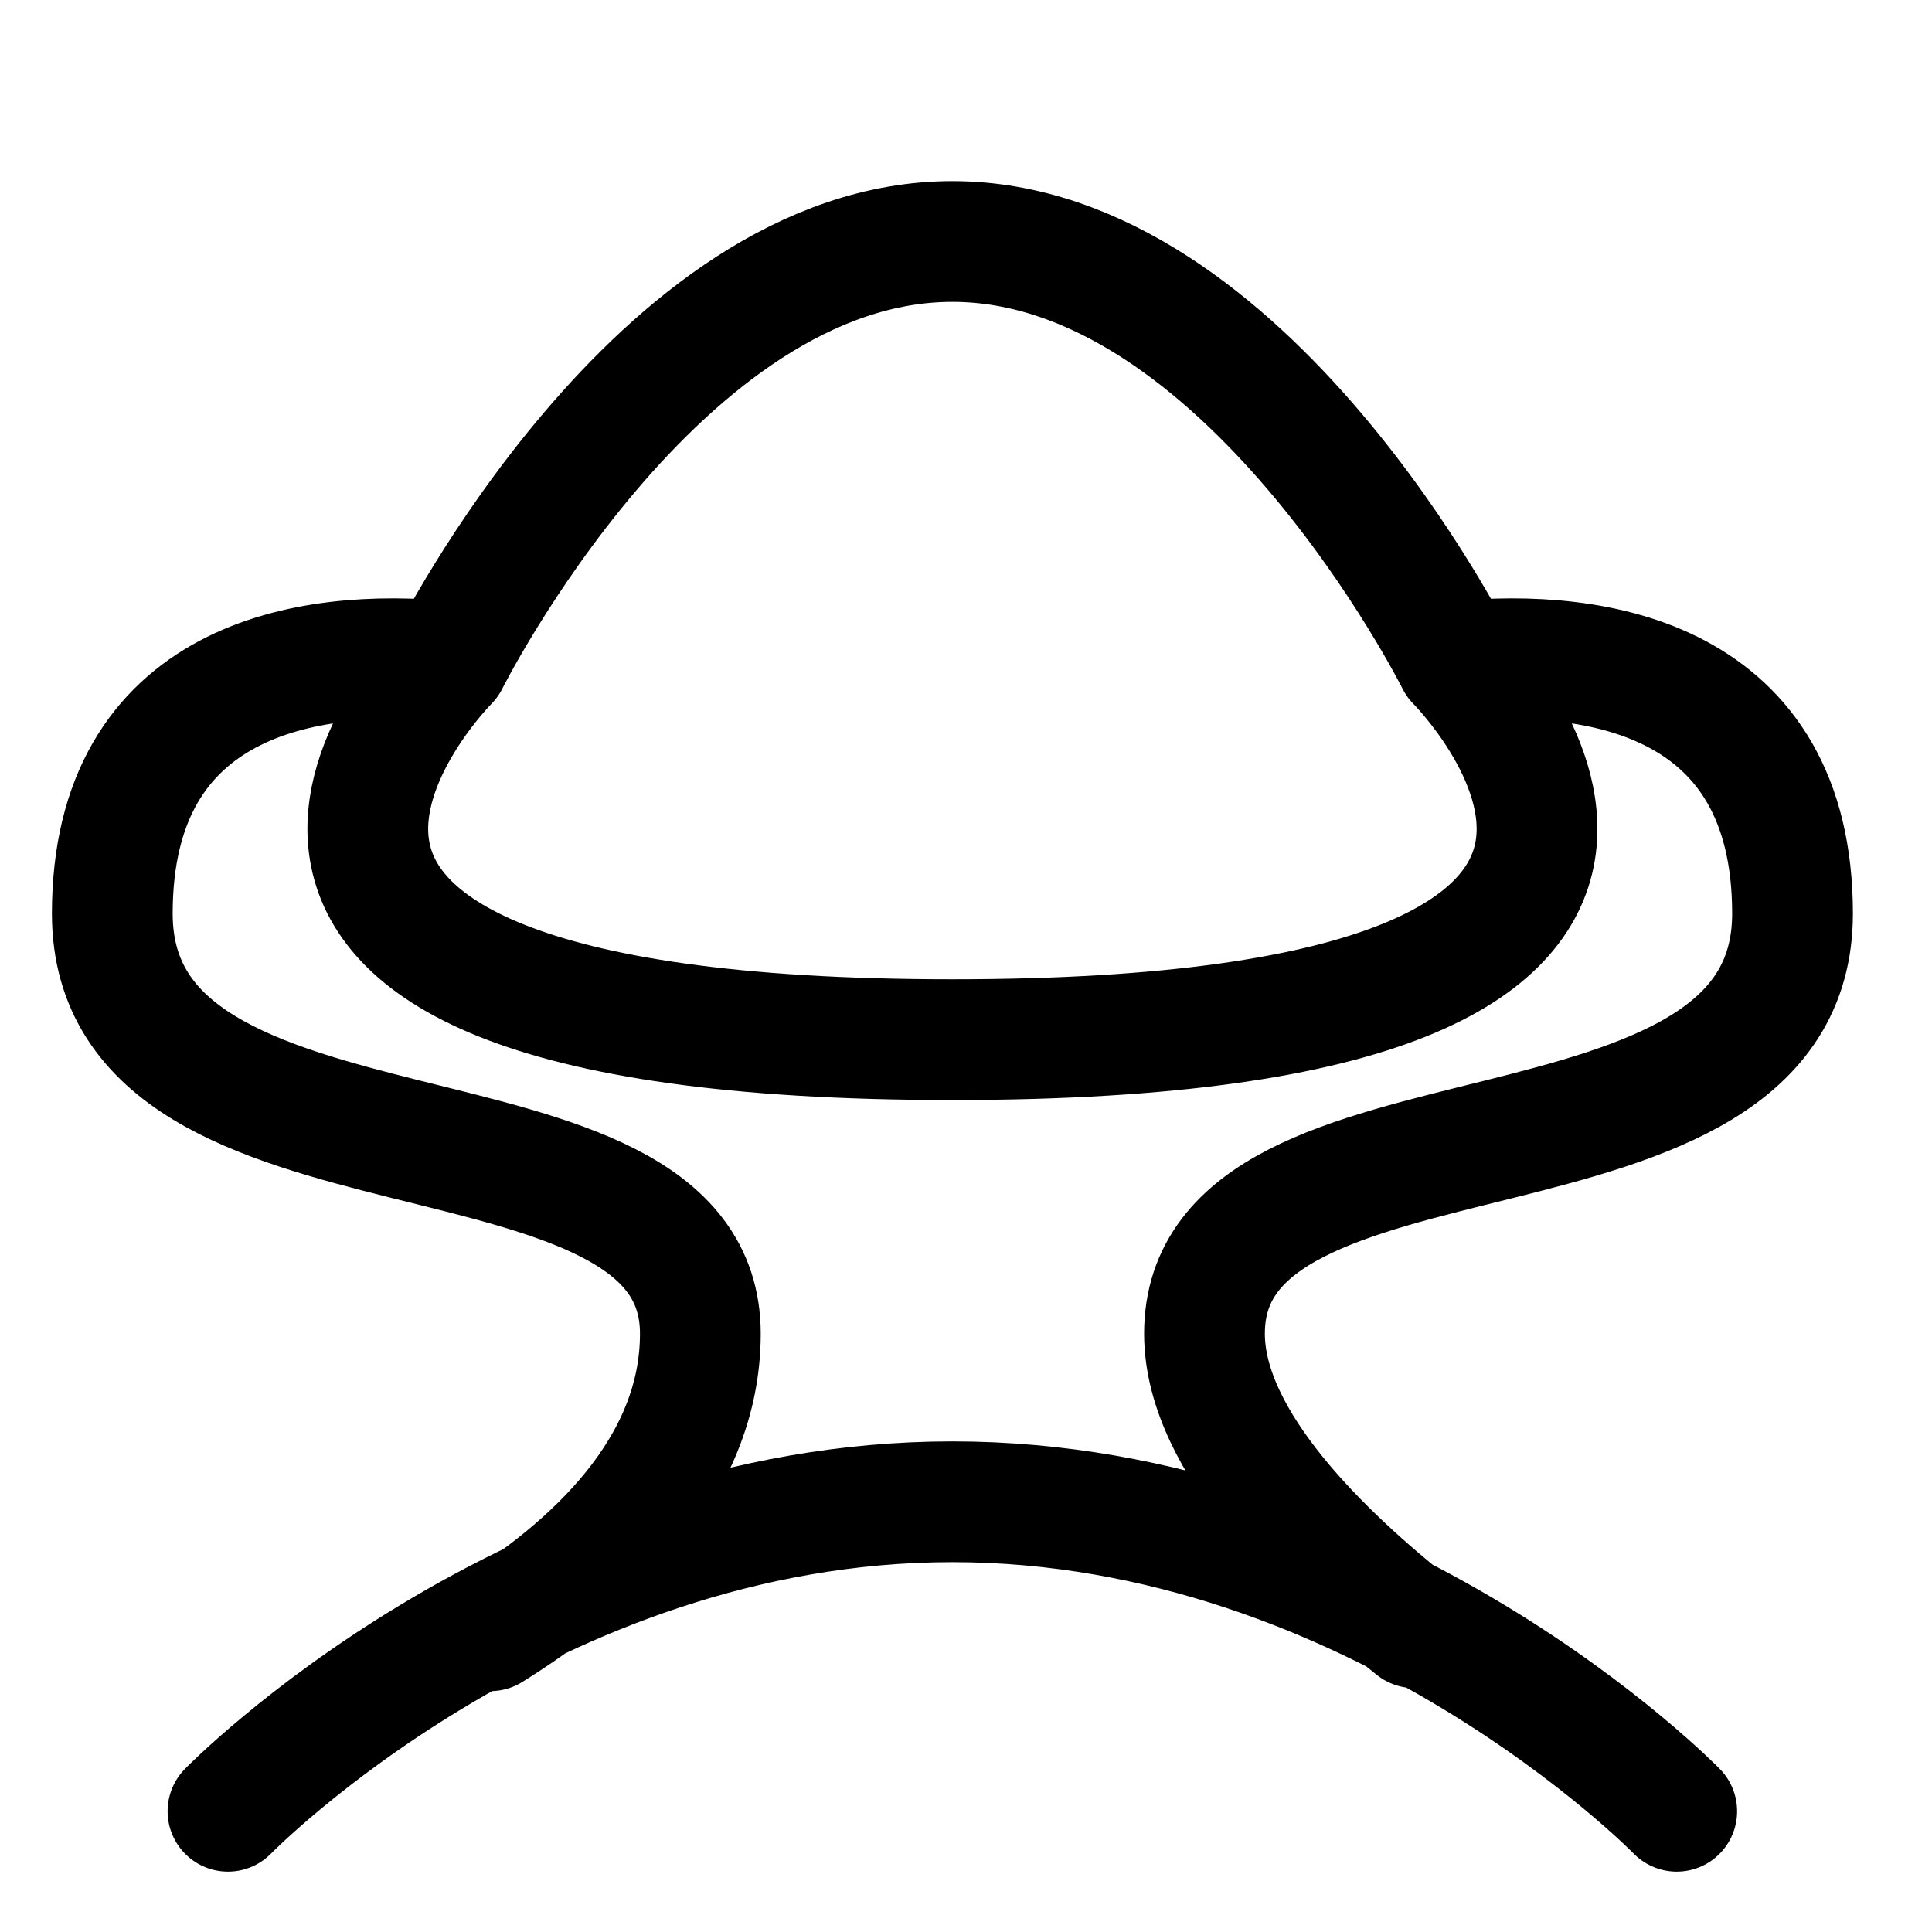 <svg width="16" height="16" viewBox="0 0 16 16" fill="none" xmlns="http://www.w3.org/2000/svg">
<path d="M3.713 5.479C2.553 5.363 0.93 5.618 0.93 7.566C0.93 10.001 5.8 8.958 5.8 11.045C5.8 12.166 4.897 12.986 4.061 13.505M3.713 5.479C3.713 5.479 5.452 2 7.887 2C10.322 2 12.062 5.479 12.062 5.479M3.713 5.479C3.713 5.479 0.582 8.61 7.887 8.61C15.193 8.61 12.062 5.479 12.062 5.479M12.062 5.479C13.222 5.363 14.845 5.618 14.845 7.566C14.845 10.001 9.975 8.958 9.975 11.045C9.975 11.949 10.975 12.894 11.714 13.48M13.886 15C13.886 15 11.387 12.437 7.887 12.437C4.388 12.437 1.888 15 1.888 15" stroke="black" stroke-linecap="round" stroke-linejoin="round"/>
</svg>
